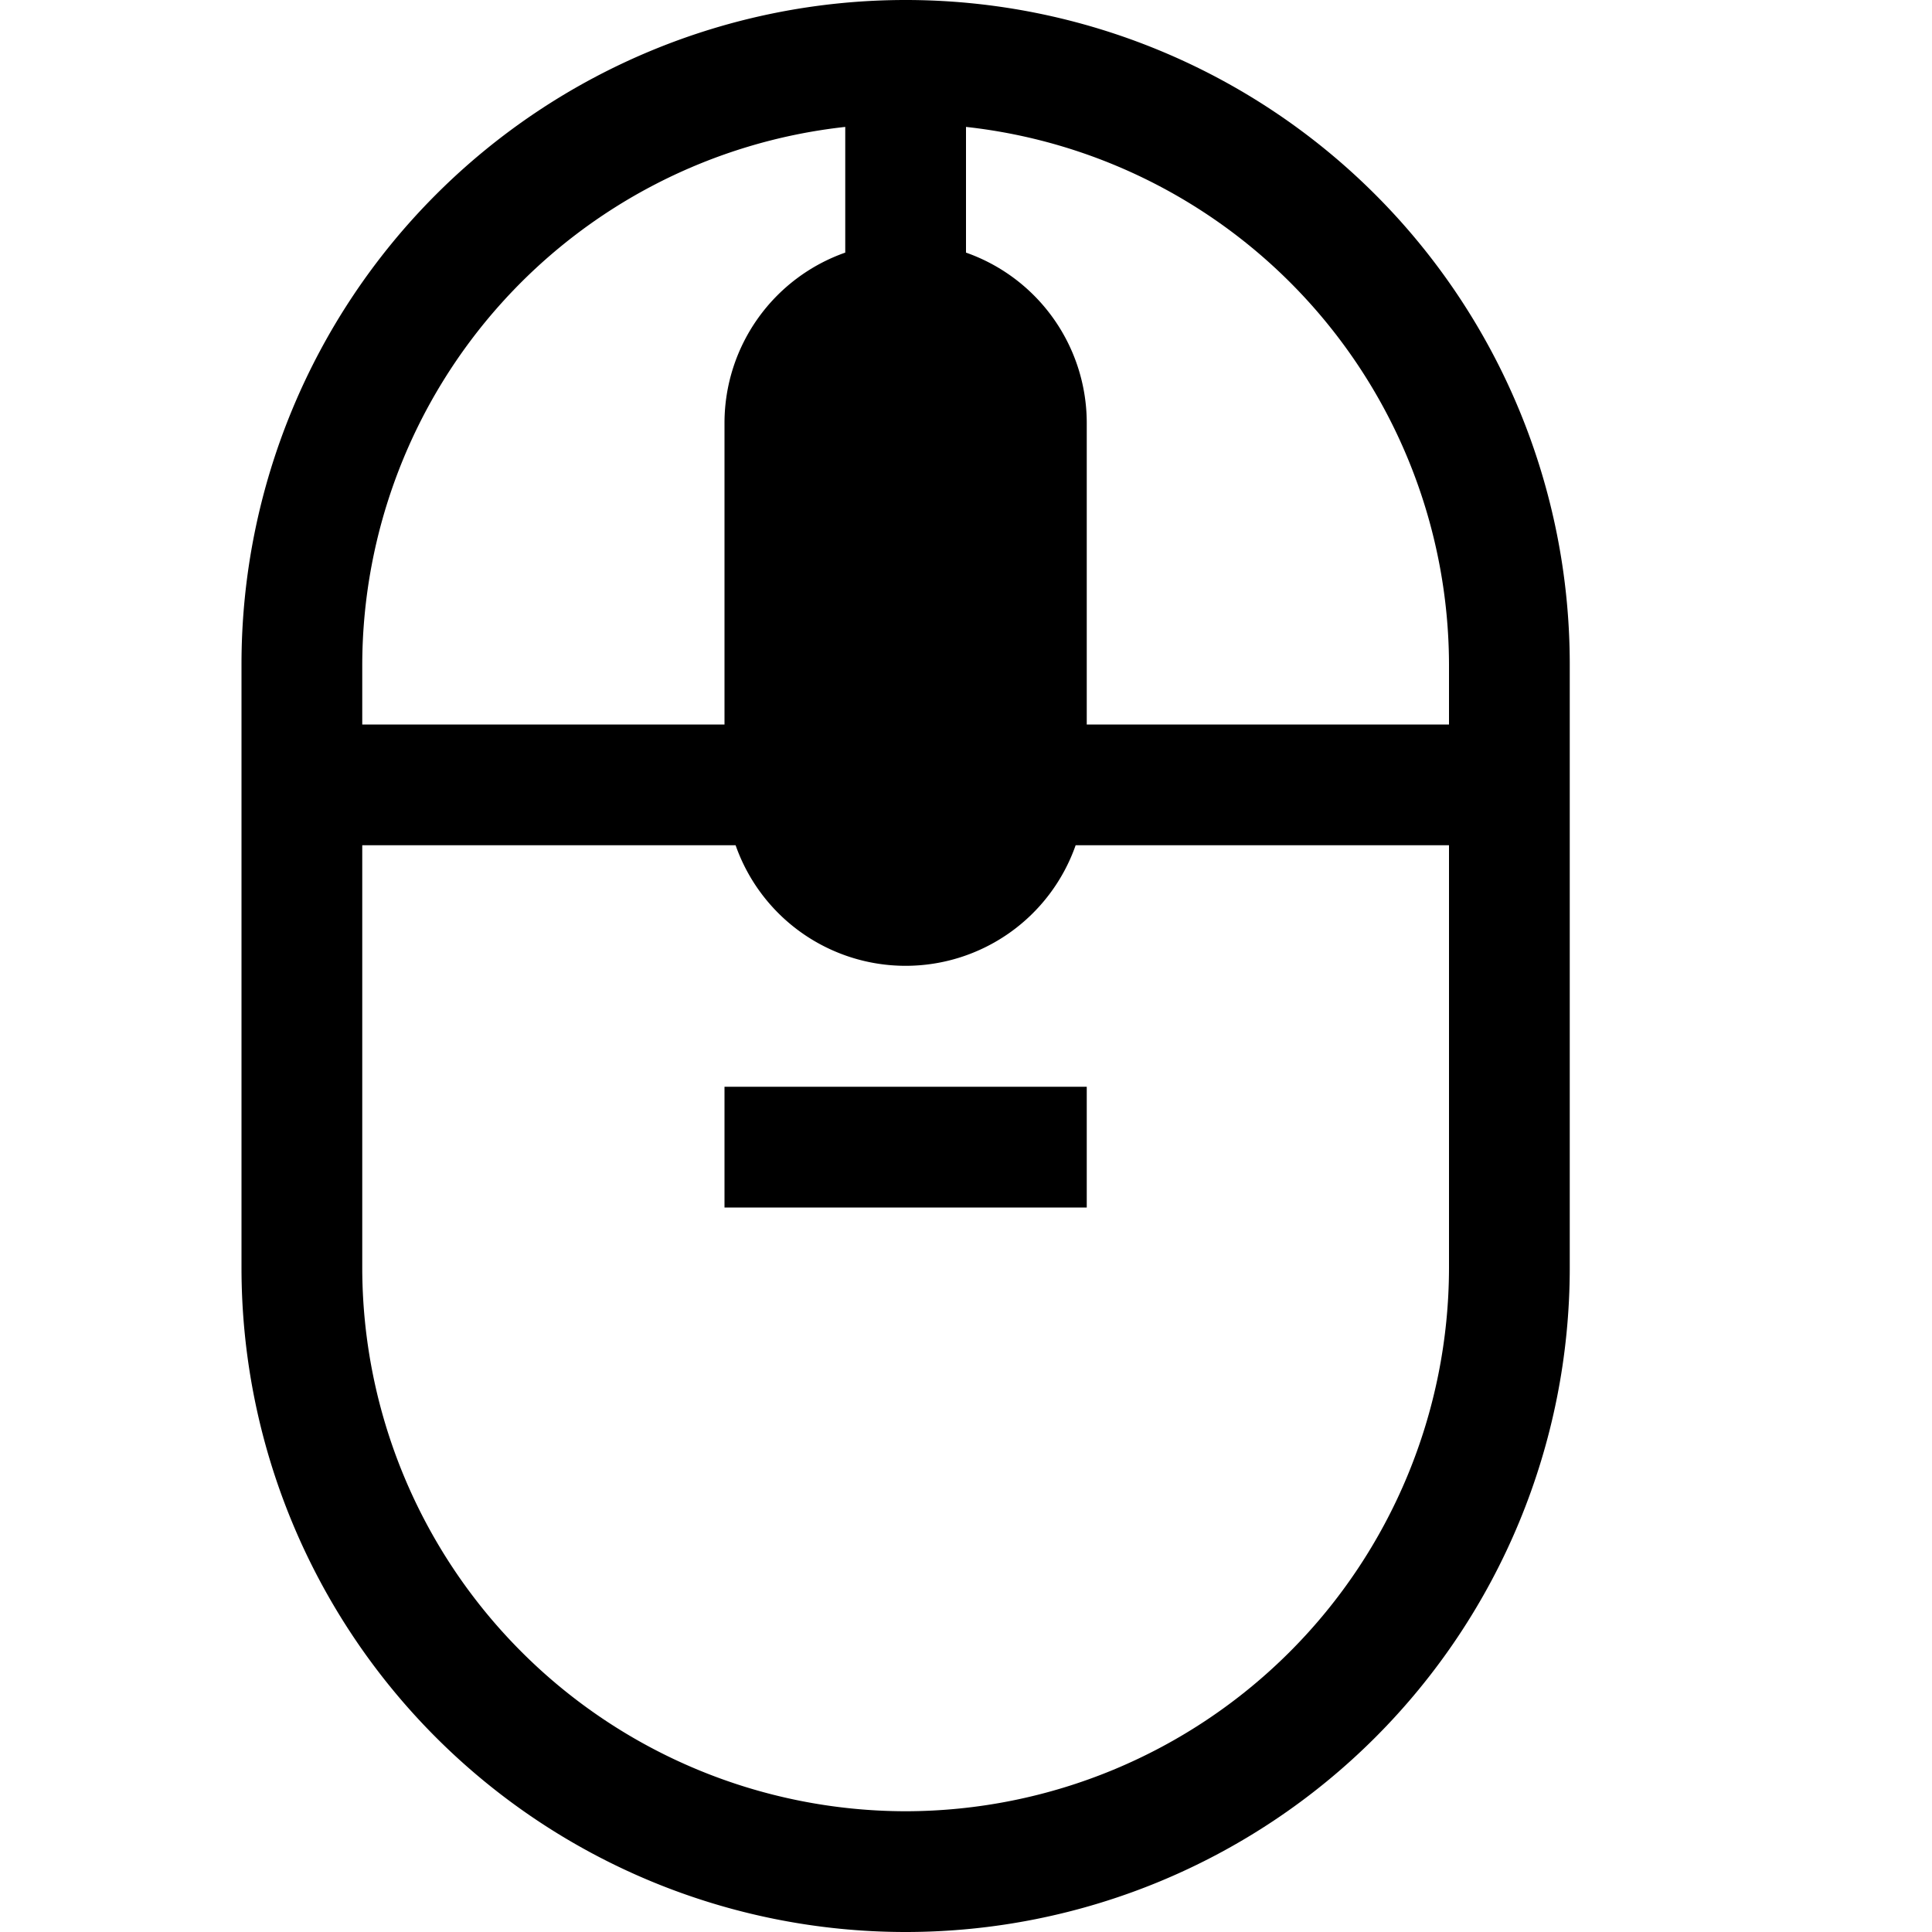 <svg viewBox="0 0 16 16" xmlns="http://www.w3.org/2000/svg"><path d="m7.5 0a5.5 5.5 0 0 0 -5.5 5.5v5a5.5 5.5 0 0 0 11 0v-5a5.5 5.5 0 0 0 -5.5-5.5zm4.5 5.5v.5h-3v-2.5a1.496 1.496 0 0 0 -1-1.408v-1.041a4.49 4.49 0 0 1 4 4.449zm-5-4.449v1.041a1.496 1.496 0 0 0 -1 1.408v2.5h-3v-.5a4.49 4.49 0 0 1 4-4.449zm.5 13.949a4.505 4.505 0 0 1 -4.5-4.5v-3.5h3.092a1.492 1.492 0 0 0 2.816 0h3.092v3.5a4.505 4.505 0 0 1 -4.5 4.5zm-1.5-5h3v-1h-3z"/></svg>